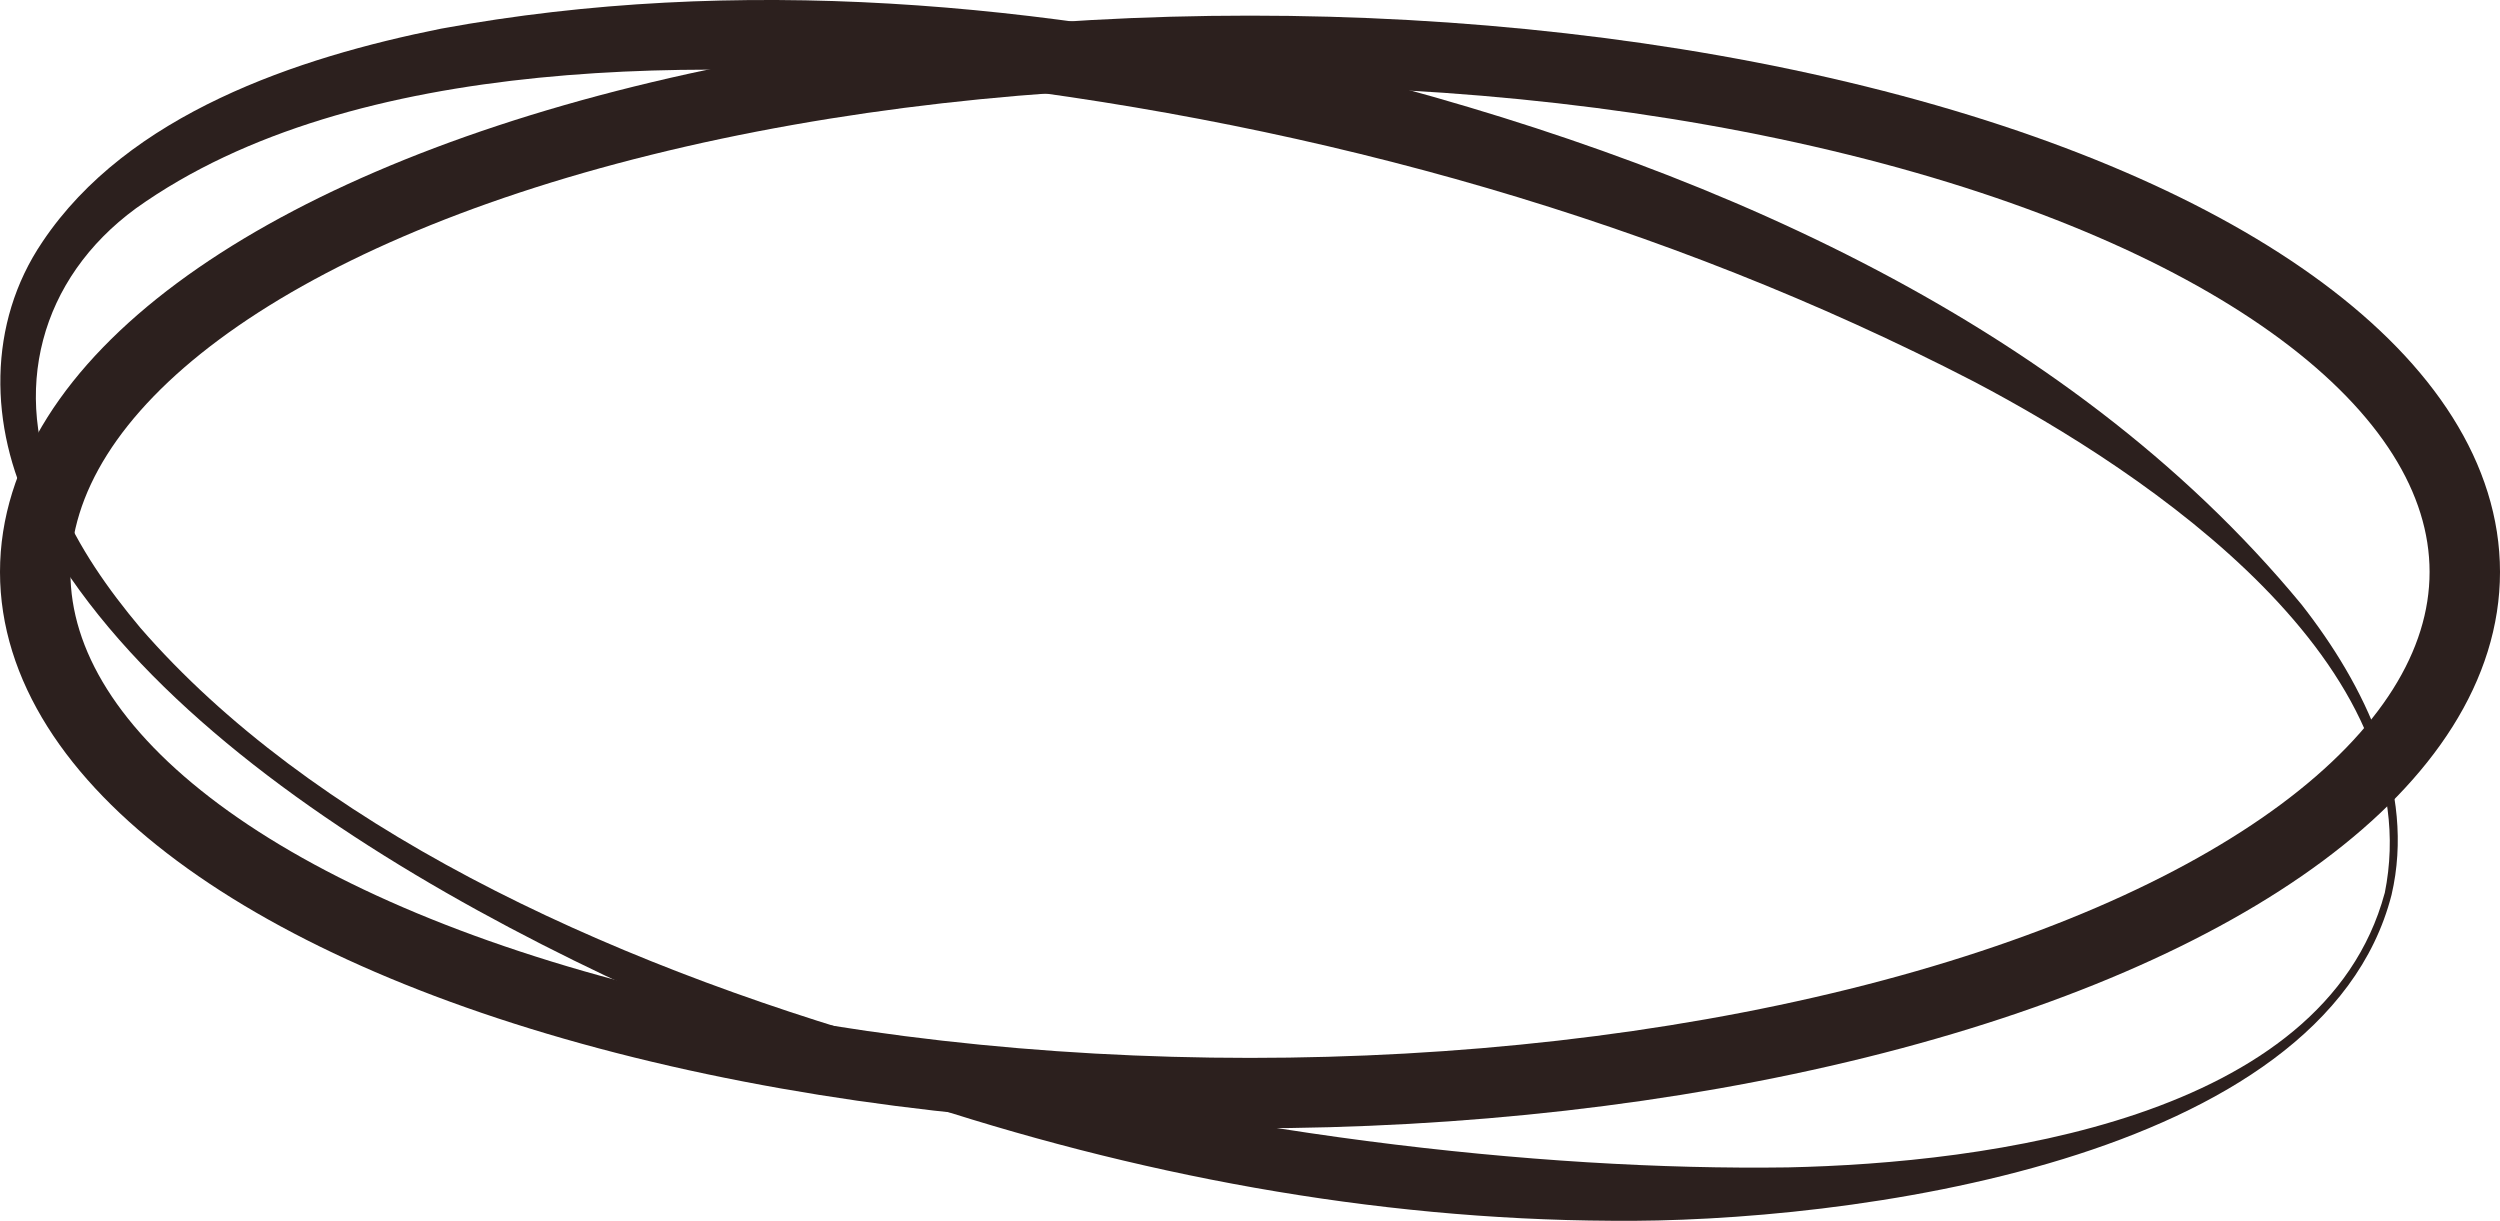 <?xml version="1.0" encoding="UTF-8"?><svg xmlns="http://www.w3.org/2000/svg" viewBox="0 0 355 173.36"><defs><style>.d{fill:#2c201e;}.e{fill:none;stroke:#2c201e;stroke-miterlimit:10;stroke-width:10px;}</style></defs><g id="a"/><g id="b"><g id="c"><g><ellipse class="e" cx="177.5" cy="81.22" rx="172.5" ry="74"/><path class="d" d="M339.6,127.07c-9.71,37.97-77.72,46.64-110.79,46.28-33.98-.18-67.76-6.55-99.94-17.31C87.88,141.87,24.73,112.92,4.55,72.87c-6.07-12.26-6.4-26.9,1.48-38.53C18.18,16.19,42.2,8.17,62.64,4.07,104.69-3.65,148.15,.32,189.53,10.01c50.53,12.64,103.41,34.76,137.27,75.81,9.02,11.49,16.27,26.34,12.8,41.25h0Zm-.97-.23c6.58-32.56-33.42-59.57-58.36-72.67C236.13,31.36,187.42,17.78,138.16,11.94,101.35,8.15,50.32,7.44,19.31,29.58,5.68,39.56,1.41,55.6,8.42,71.13c2.68,6.53,6.96,12.6,11.5,18.01,48.14,55.46,162.88,77.65,233.96,76.63,28.24-.61,76.06-6.79,84.74-38.93h0Z"/></g></g></g></svg>